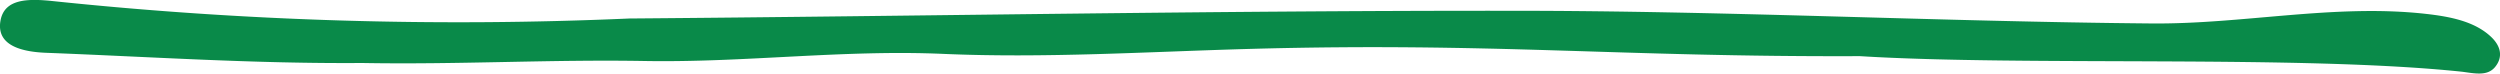 <svg xmlns="http://www.w3.org/2000/svg" viewBox="0 0 463.53 13.63"><defs><style>.cls-1{fill:#098a49;}</style></defs><g id="Layer_2" data-name="Layer 2"><g id="Layer_1-2" data-name="Layer 1"><path class="cls-1" d="M67.13,11.68c-20,.15-39.15-1.15-58.57-1.89C3.12,9.58-.72,8,.11,3.73c.78-4,5.16-4,9.67-3.53A721.82,721.82,0,0,0,116.69,3.43C171.13,3,226.07,1.94,280.72,2c39.34,0,78.73,2,118.15,2.35,17,.16,33.88-3.66,50.81-1.79,4.62.51,9.14,1.4,12.18,4.26,1.83,1.72,2.28,3.74.75,5.61-1.42,1.71-3.68,1.19-6.11.87-30-3.15-80.82-1-111.66-2.89-44.75.18-68.39-2.59-113.24-1.34-18.9.53-37.9,1.74-56.71.92-18.61-.81-36.82,1.64-55.34,1.32C102,11,85.08,12,67.13,11.68Z"/></g></g></svg>